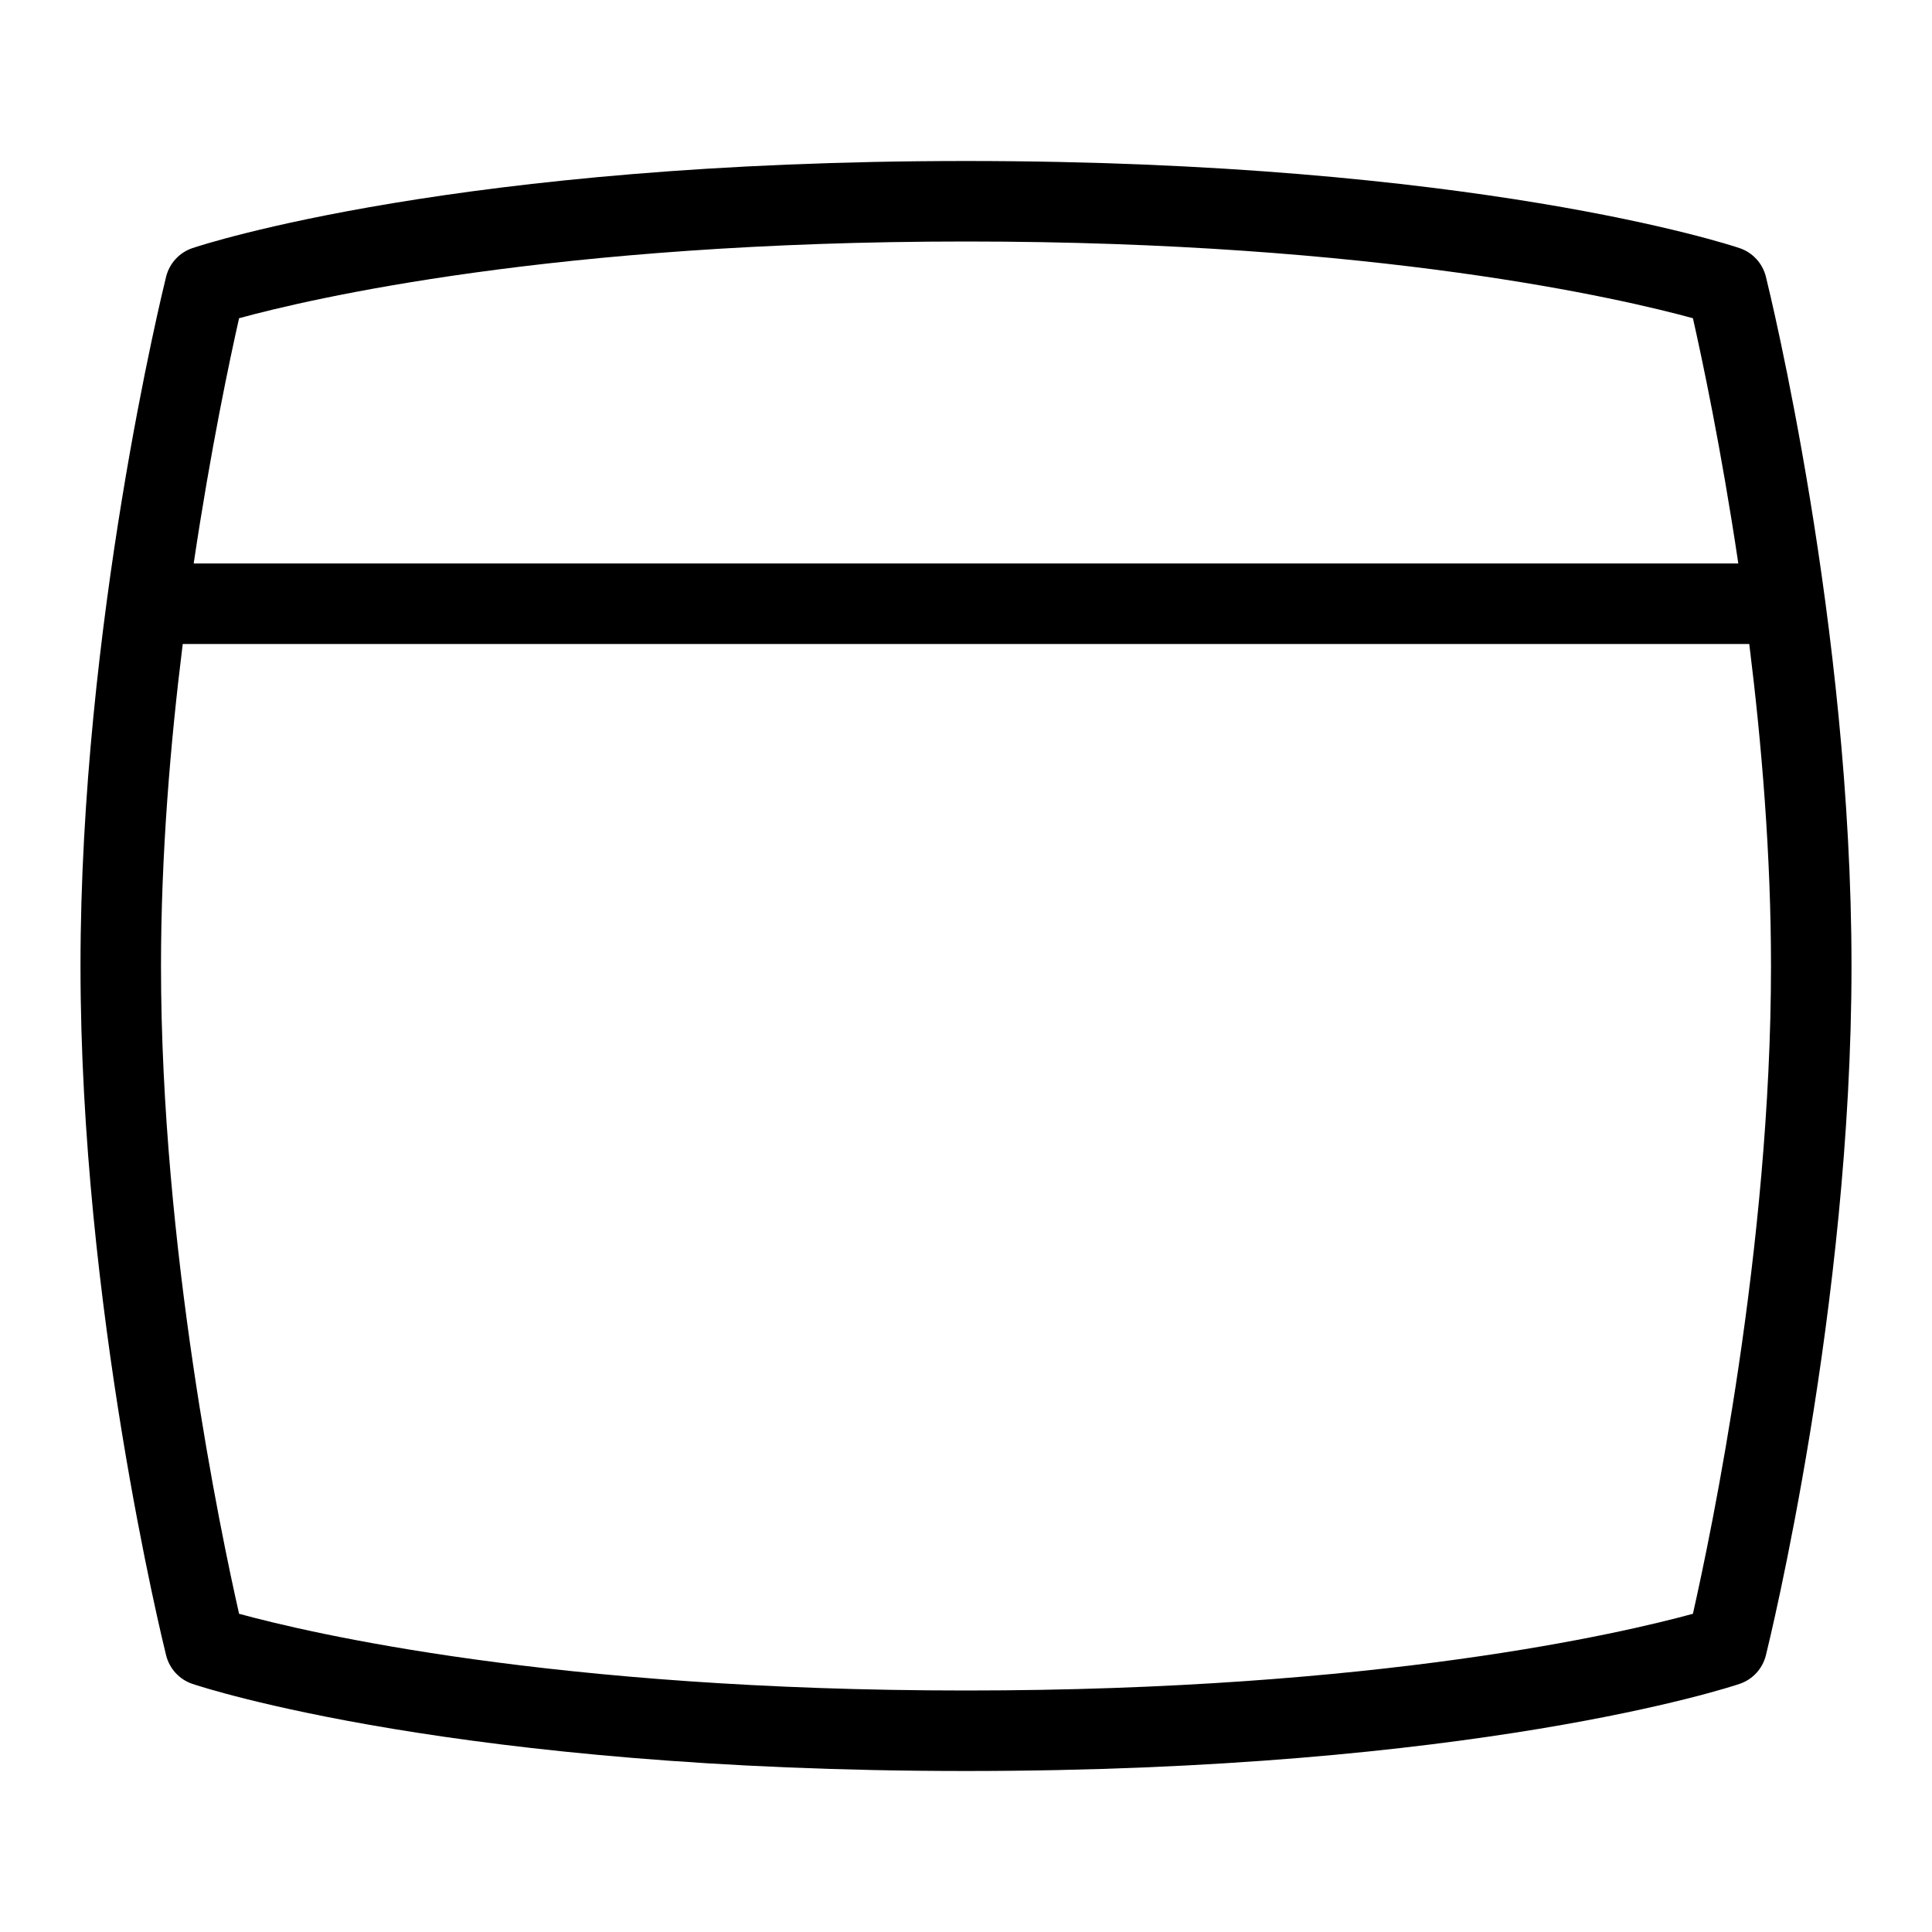 <svg id="Layer_1" viewBox="0 0 24 24" xmlns="http://www.w3.org/2000/svg" data-name="Layer 1"><path d="m21.936 3.435c-.042-.165-.165-.299-.327-.353-.132-.045-3.3-1.082-9.609-1.082s-9.477 1.037-9.609 1.082c-.162.054-.285.188-.327.353-.043.175-1.064 4.33-1.064 8.565s1.021 8.391 1.064 8.565c.042.165.165.299.327.353.132.045 3.3 1.082 9.609 1.082s9.477-1.037 9.609-1.082c.162-.054.285-.188.327-.353.043-.175 1.064-4.33 1.064-8.565s-1.021-8.391-1.064-8.565zm-9.936-.435c5.126 0 8.159.715 9.03.953.112.495.351 1.617.564 3.047h-19.188c.213-1.43.452-2.552.564-3.047.871-.238 3.904-.953 9.03-.953zm9.03 17.047c-.871.238-3.904.953-9.03.953s-8.159-.715-9.03-.953c-.227-1-.97-4.547-.97-8.047 0-1.38.116-2.765.27-4h19.46c.154 1.235.27 2.62.27 4 0 3.5-.744 7.047-.97 8.047z"/></svg>